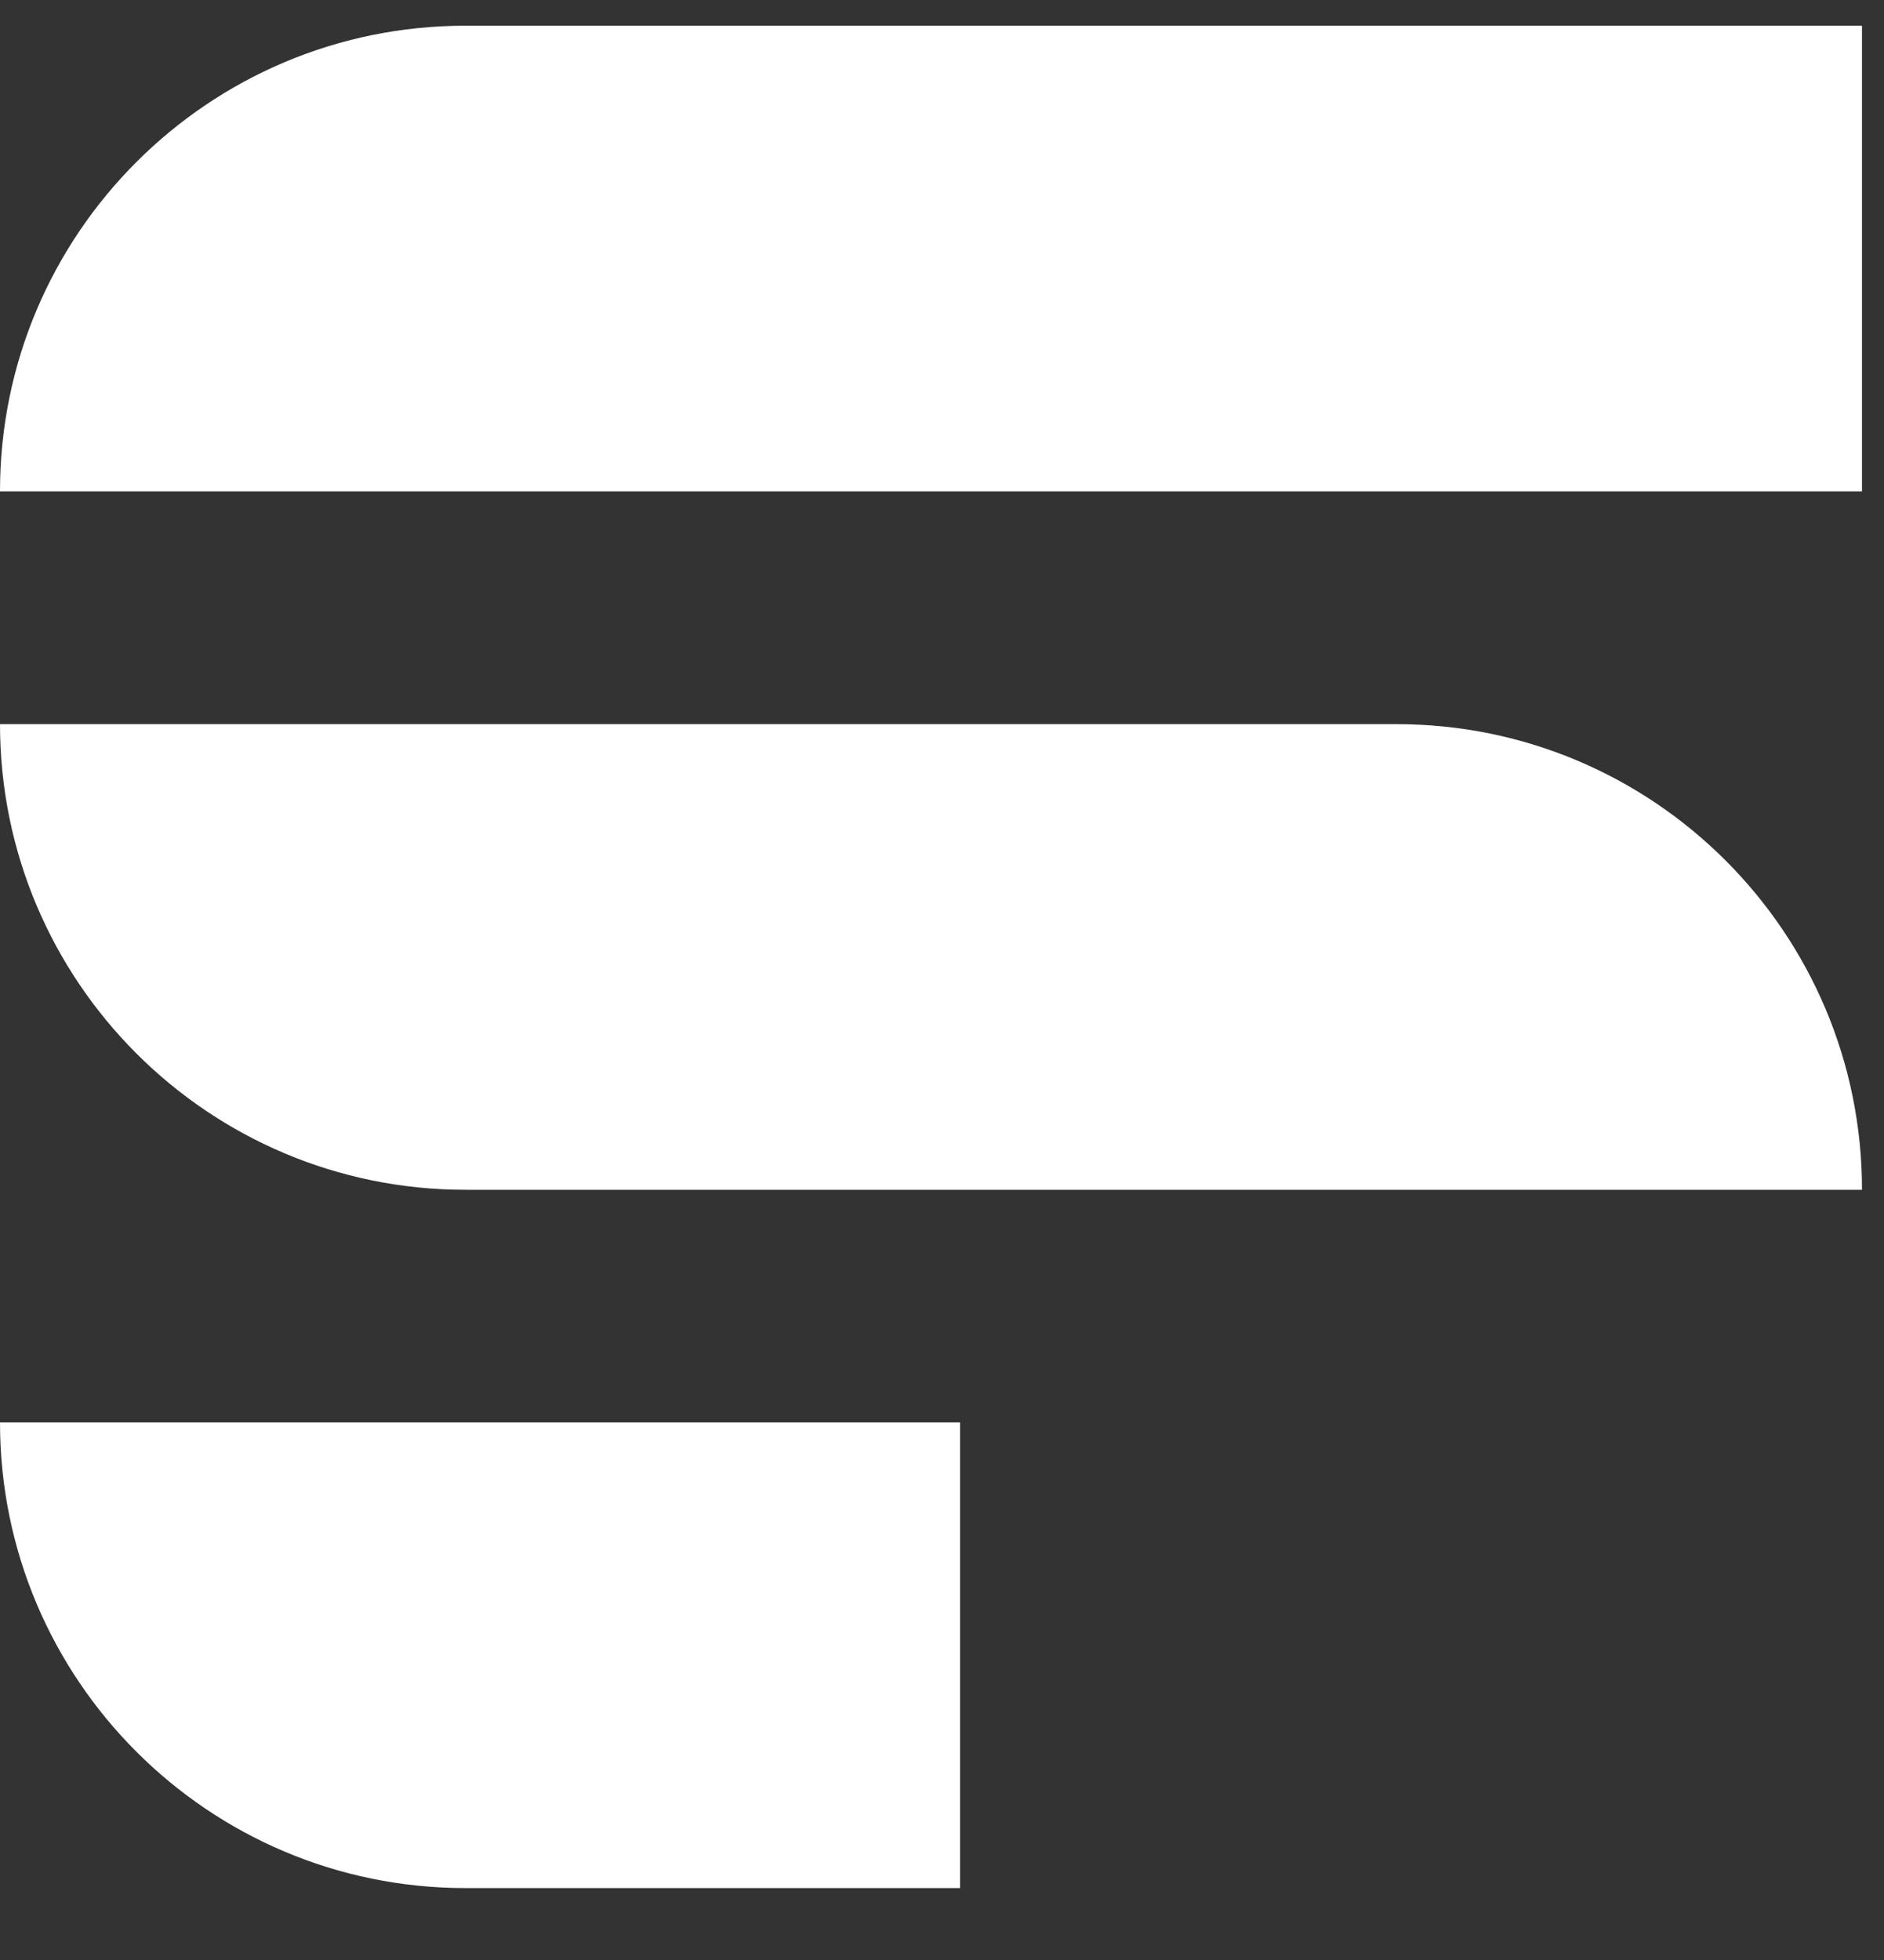 <svg width="25" height="26" viewBox="0 0 25 26" fill="none" xmlns="http://www.w3.org/2000/svg">
<rect x="0" y="0" width="25" height="26" fill="#333333" stroke="none"/>
<path d="M0 6.518C0 3.106 2.766 0.341 6.177 0.341H24.708V6.518H0V6.518Z" fill="white"/>
<path d="M0 9.606C0 13.018 2.766 15.783 6.177 15.783H24.708V15.783C24.708 12.372 21.942 9.606 18.531 9.606H0V9.606Z" fill="white"/>
<path d="M0 18.869C0 22.28 2.766 25.046 6.177 25.046H12.74V18.869H0V18.869Z" fill="white"/>
</svg>

